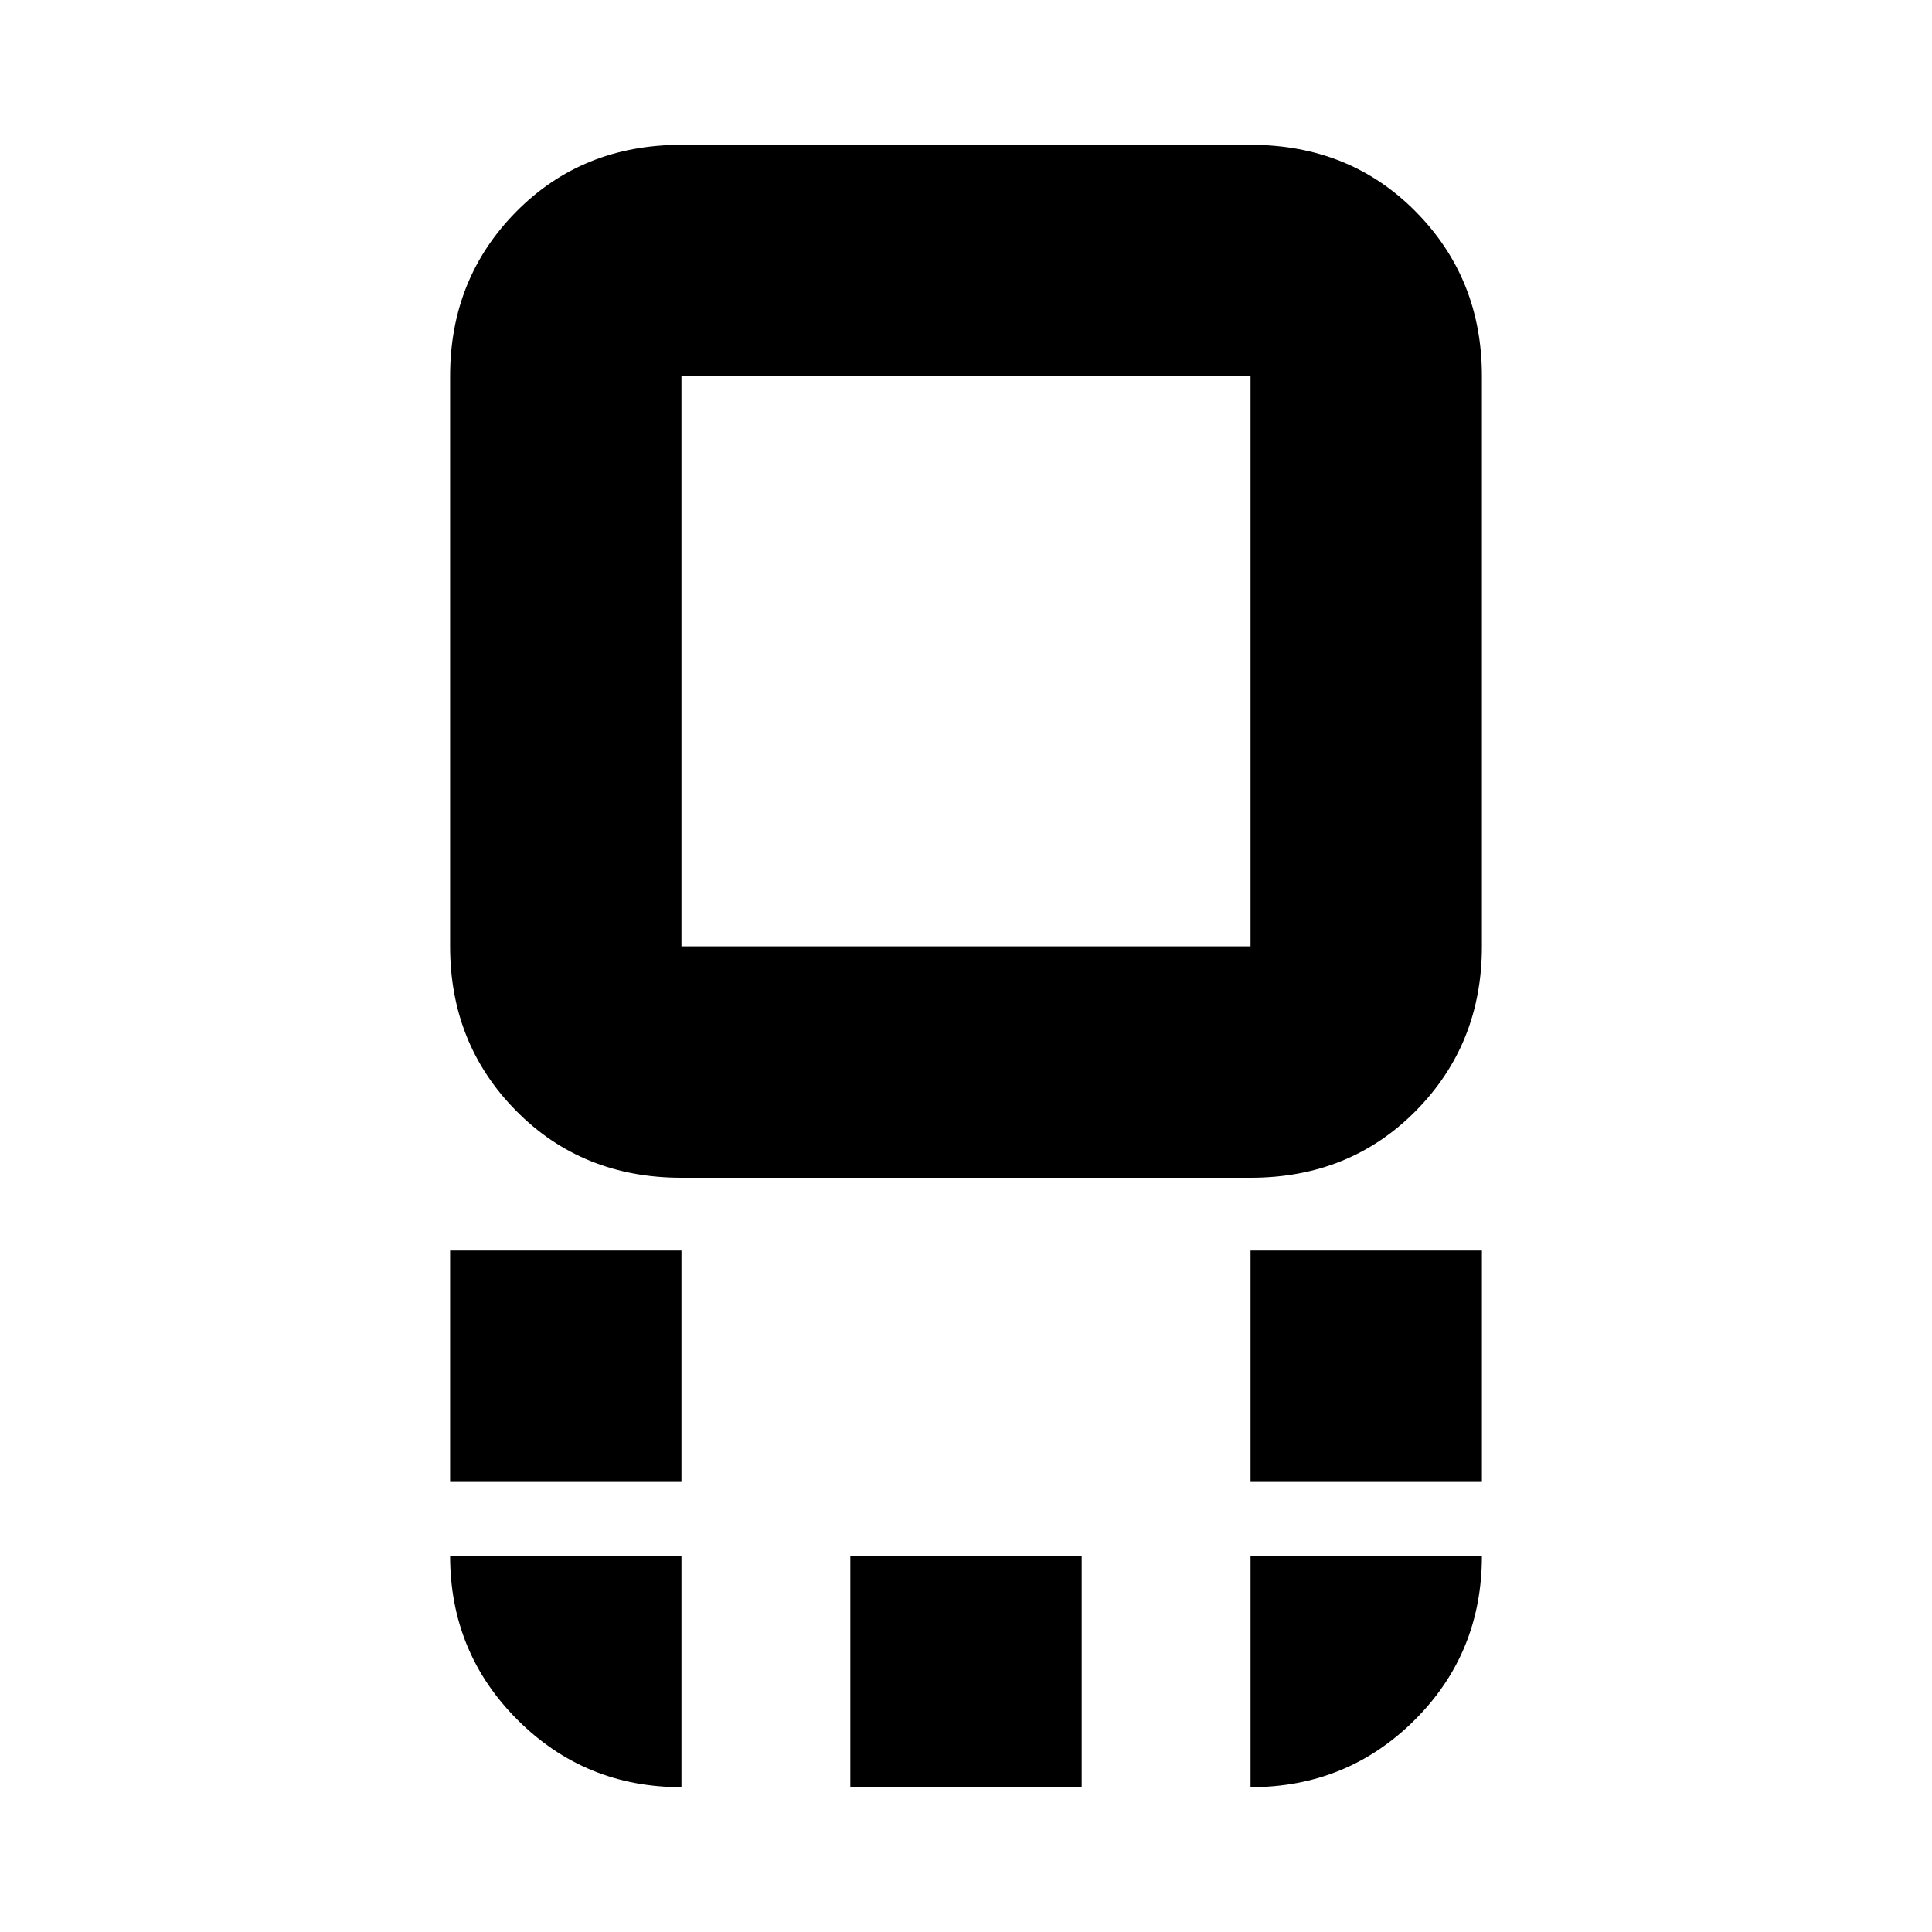 <svg xmlns="http://www.w3.org/2000/svg" height="20" viewBox="0 96 960 960" width="20"><path d="M338.609 681.218q-49.274 0-82.116-33.238-32.841-33.237-32.841-81.72V282.913q0-48.483 32.841-81.72 32.842-33.237 82.116-33.237h282.782q49.274 0 82.116 33.237 32.841 33.237 32.841 81.72V566.26q0 48.483-32.841 81.72-32.842 33.238-82.116 33.238H338.609Zm0-114.958h282.782V282.913H338.609V566.26Zm282.782 266.088V717.391h114.957v114.957H621.391Zm-397.739 0V717.391h114.957v114.957H223.652Zm198.869 151.696V869.087h114.958v114.957H422.521ZM480 424.87Zm141.391 559.174V869.087h114.957q0 48.348-33.479 81.652-33.479 33.305-81.478 33.305Zm-282.782 0q-47.999 0-81.478-33.479-33.479-33.479-33.479-81.478h114.957v114.957Z"/></svg>
